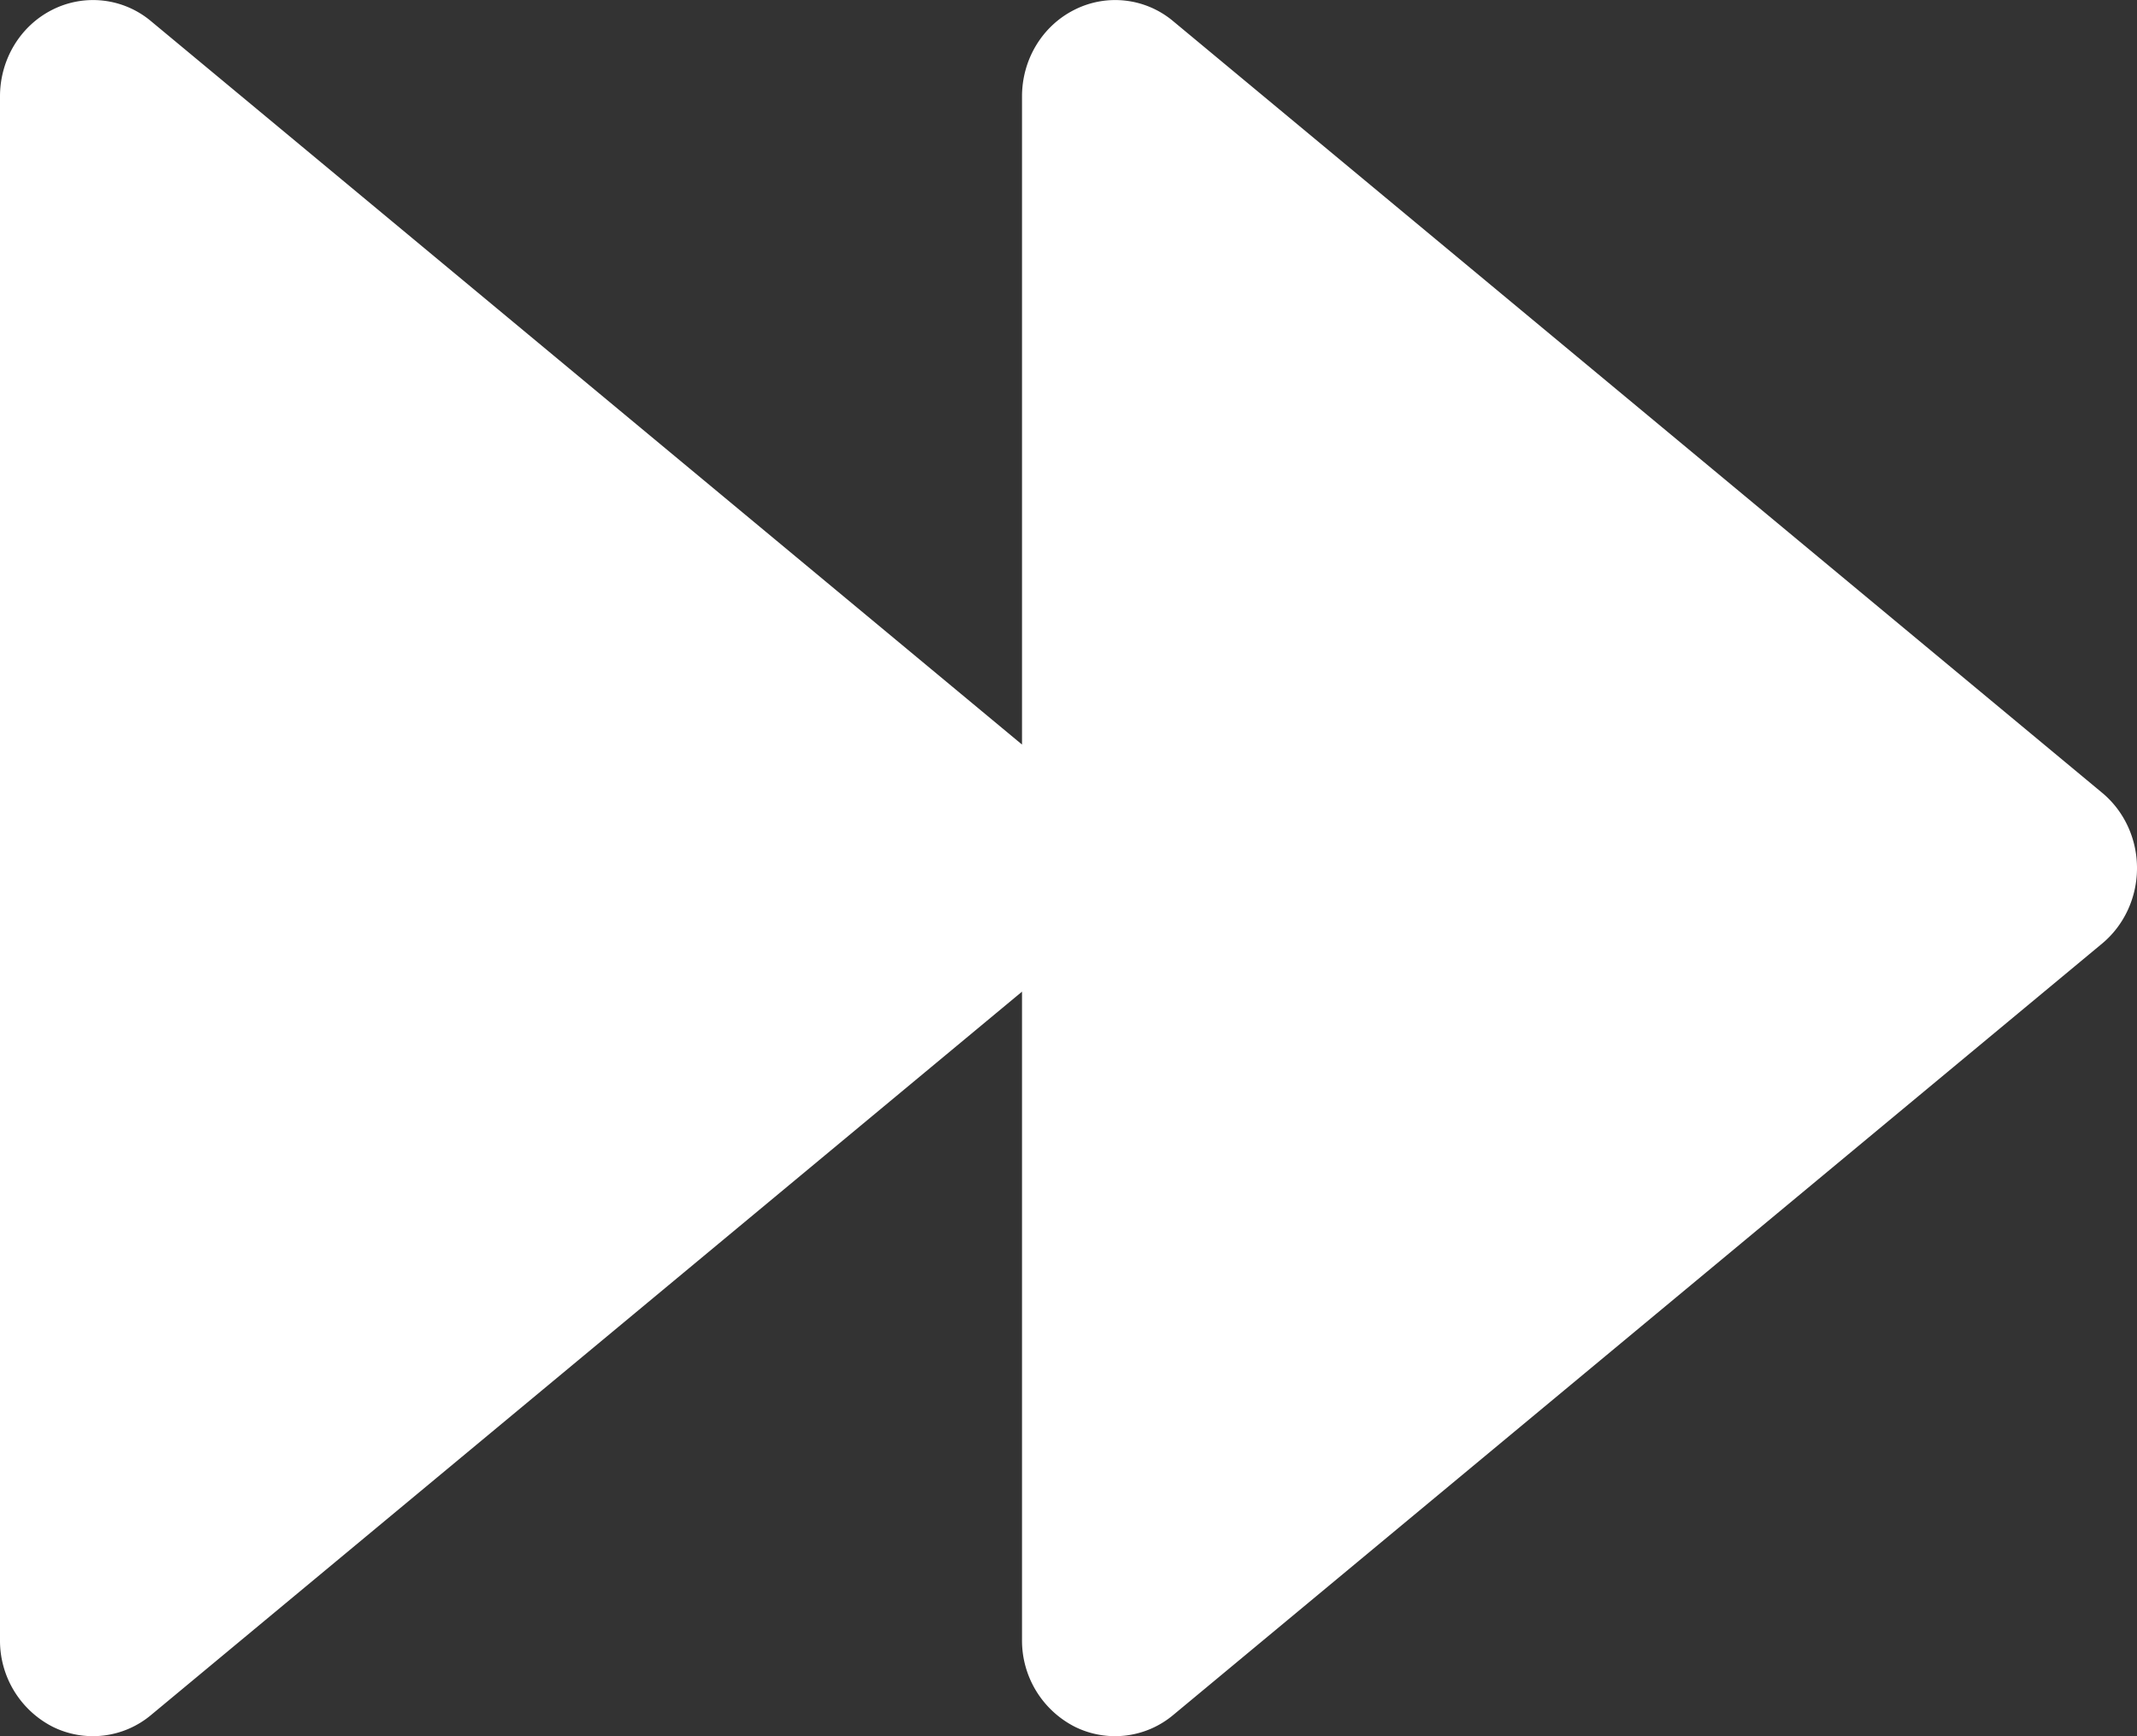 <svg width="16" height="13" viewBox="0 0 16 13" xmlns="http://www.w3.org/2000/svg">
    <rect x="0" y="0" width="16" height="13" fill="#333333" stroke="none"/>
    <path d="M.394.072a.675.675 0 0 1 .736.086l6.522 5.417V.722c0-.278.153-.53.395-.65a.675.675 0 0 1 .736.086l6.956 5.778c.165.137.261.344.261.564 0 .22-.096.427-.26.564l-6.957 5.778a.678.678 0 0 1-.736.087.724.724 0 0 1-.395-.651V7.425L1.13 12.842a.678.678 0 0 1-.736.087.724.724 0 0 1-.394-.651V.722c0-.278.153-.53.394-.65z" fill="#FFF" fill-rule="nonzero"/>
</svg>
